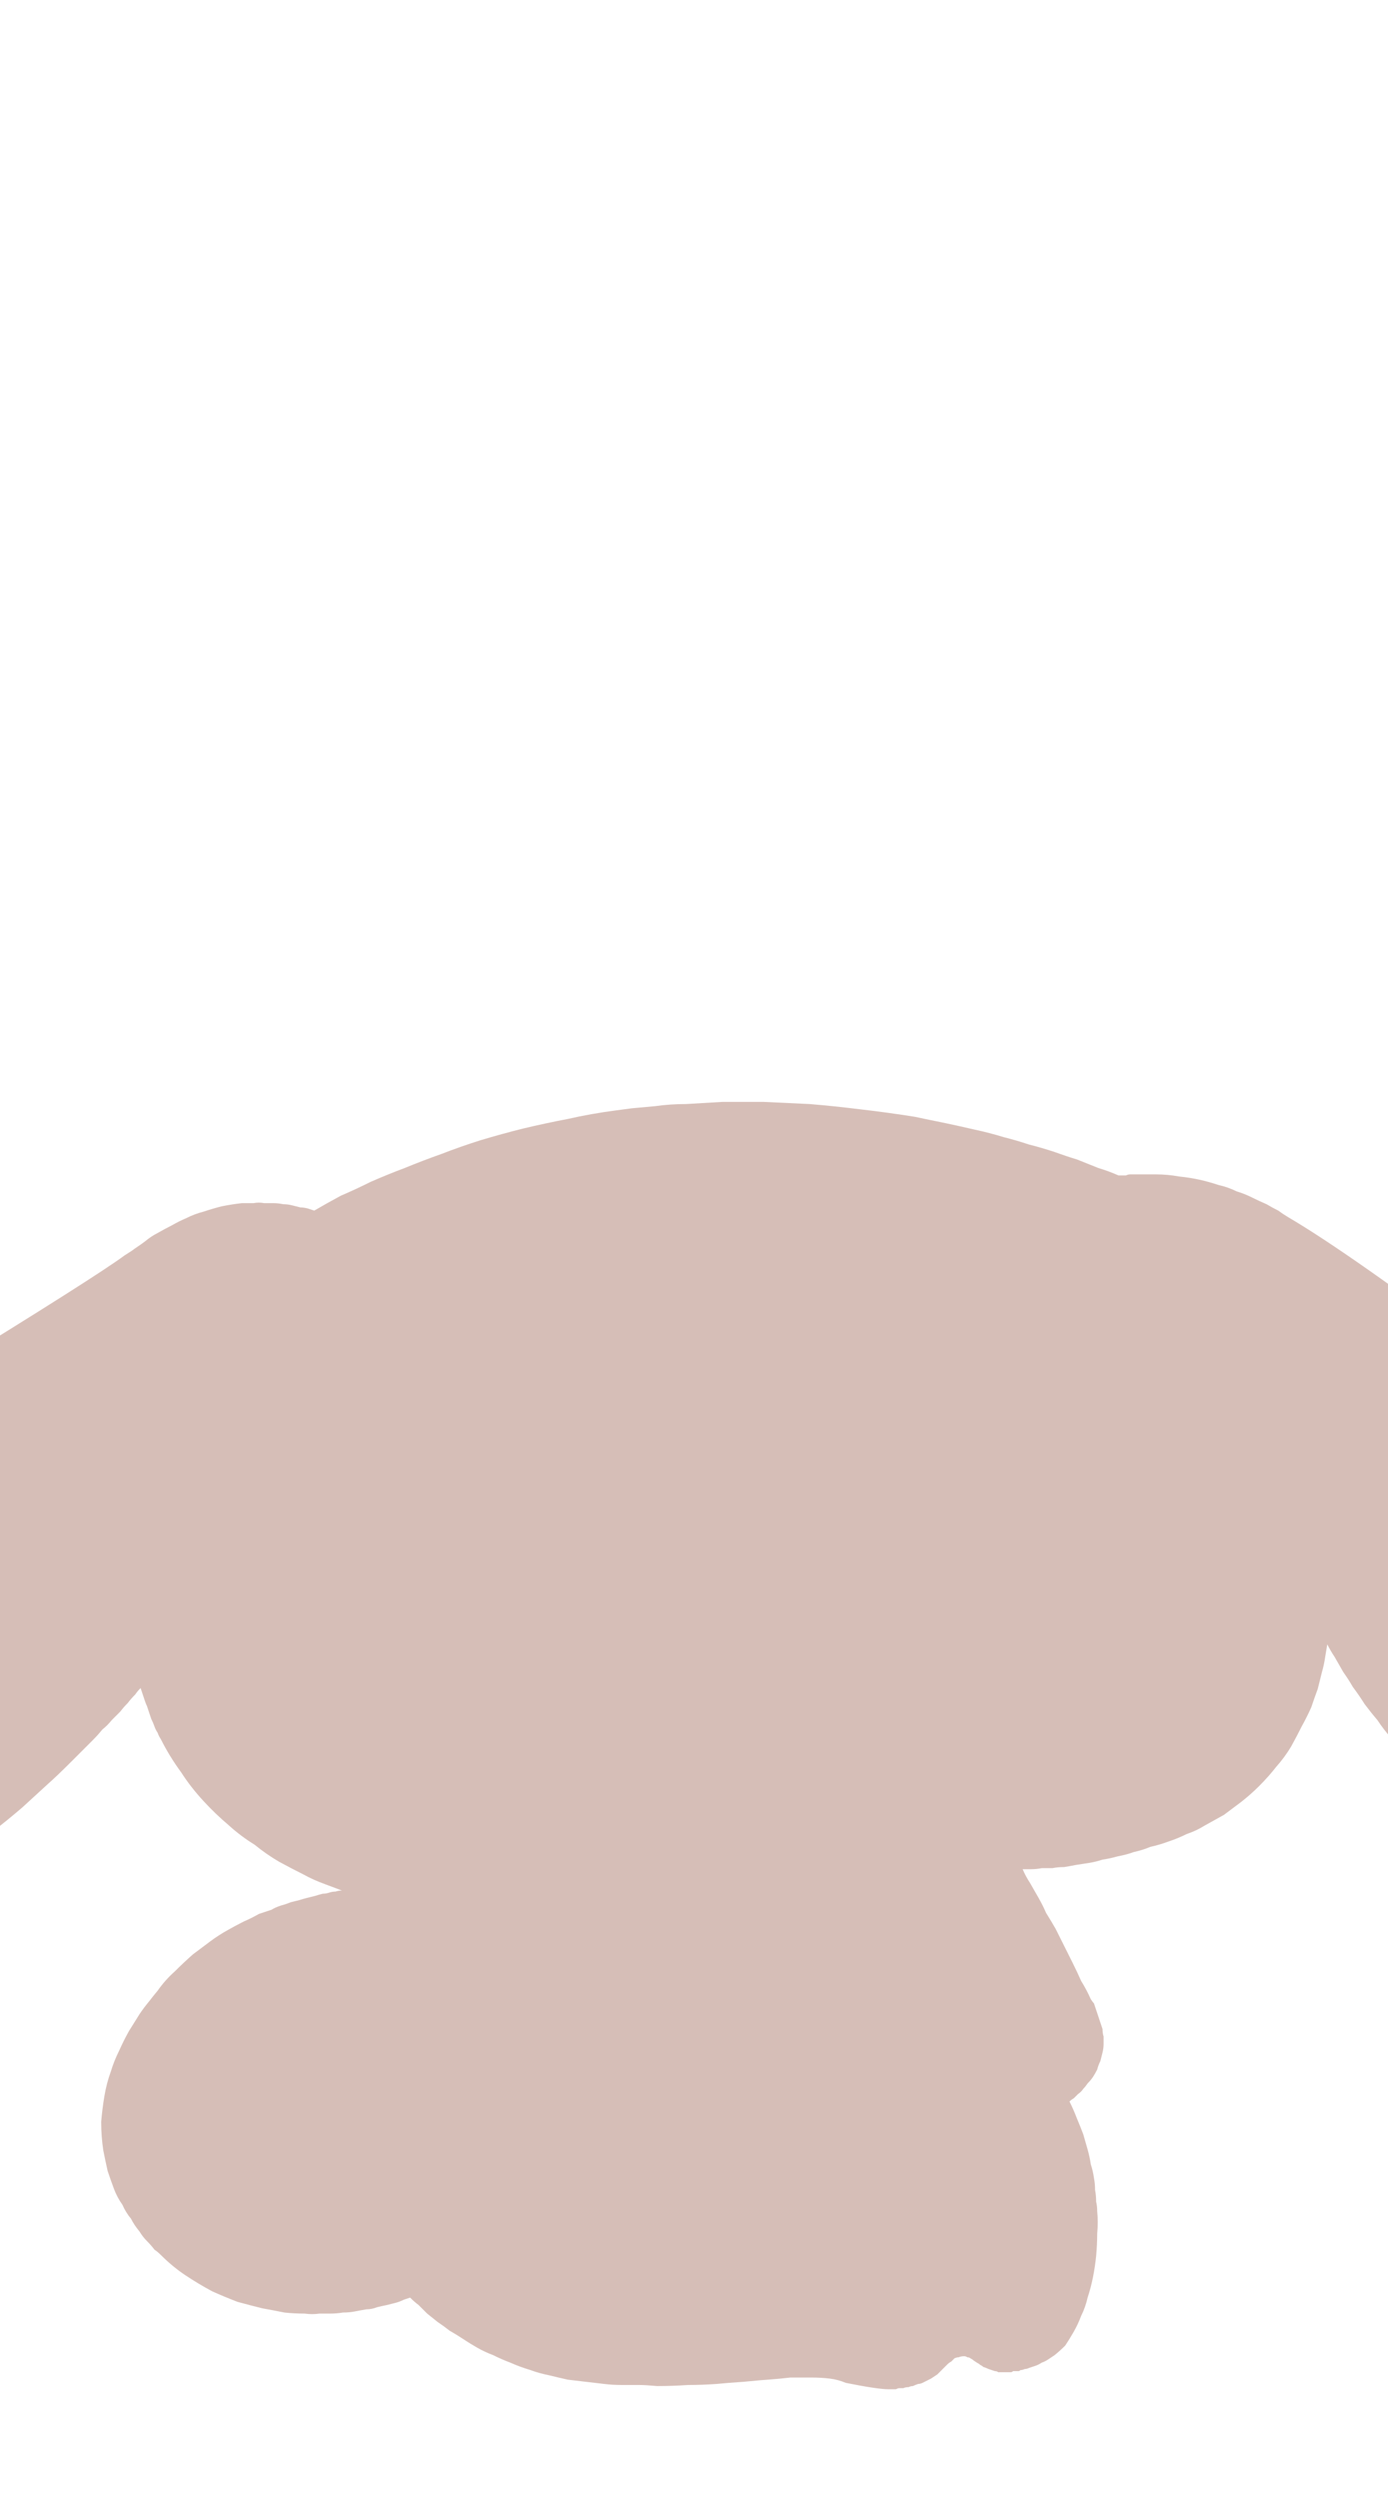 <?xml version="1.0" encoding="UTF-8" standalone="no"?>
<svg xmlns:xlink="http://www.w3.org/1999/xlink" height="117.3px" width="65.15px" xmlns="http://www.w3.org/2000/svg">
  <g transform="matrix(1.0, 0.0, 0.0, 1.0, 32.6, 58.65)">
    <path d="M-17.85 -1.85 Q-18.0 -1.9 -18.15 -1.95 -18.35 -2.0 -18.5 -2.0 -18.7 -2.05 -18.9 -2.1 -19.1 -2.15 -19.3 -2.15 -19.55 -2.2 -19.75 -2.2 -20.0 -2.2 -20.2 -2.2 -20.45 -2.25 -20.7 -2.2 -20.95 -2.2 -21.25 -2.2 -21.7 -2.15 -22.2 -2.05 -22.6 -1.95 -23.05 -1.8 -23.45 -1.7 -23.85 -1.5 -24.2 -1.35 -24.55 -1.15 -24.85 -1.0 -25.2 -0.8 -25.5 -0.65 -25.8 -0.4 -26.0 -0.25 -26.3 -0.05 -26.35 0.0 -26.75 0.25 -28.1 1.25 -35.5 5.8 -35.95 6.1 -36.3 6.3 -36.8 6.6 -37.25 6.85 -37.8 7.2 -38.4 7.5 -39.05 7.85 -39.7 8.2 -40.45 8.6 -41.15 9.0 -41.95 9.4 -42.8 9.8 -43.65 10.2 -44.55 10.6 -45.5 11.0 -46.45 11.4 -48.6 12.25 -53.15 13.9 -53.65 14.1 -54.75 14.5 -55.65 14.8 -56.1 14.95 -56.75 15.2 -57.2 15.4 -57.75 15.6 -58.15 15.75 -58.55 15.95 -58.9 16.15 -59.25 16.35 -59.55 16.55 -59.9 16.75 -60.2 17.0 -60.45 17.2 -60.75 17.5 -60.9 17.65 -61.0 17.8 -61.2 17.95 -61.35 18.15 -61.55 18.4 -61.75 18.65 -62.0 18.95 -62.15 19.25 -62.4 19.6 -62.6 19.95 -62.8 20.35 -62.95 20.75 -63.15 21.2 -63.3 21.65 -63.45 22.15 -63.5 22.65 -63.55 22.8 -63.55 22.95 -63.6 23.2 -63.6 23.4 -63.65 23.7 -63.65 24.0 -63.65 24.3 -63.65 24.65 -63.65 25.0 -63.6 25.4 -63.55 25.8 -63.45 26.2 -63.35 26.65 -63.2 27.05 -63.05 27.5 -62.8 27.9 -62.55 28.45 -62.2 28.95 -61.9 29.4 -61.5 29.8 -61.15 30.2 -60.75 30.55 -60.4 30.85 -59.95 31.15 -59.6 31.4 -59.15 31.65 -58.8 31.85 -58.35 32.05 -58.0 32.2 -57.6 32.4 -57.35 32.5 -56.95 32.65 -56.5 32.85 -56.0 33.0 -55.55 33.15 -55.1 33.25 -54.7 33.35 -54.25 33.45 -53.85 33.55 -53.4 33.6 -53.0 33.65 -52.6 33.65 -52.25 33.7 -51.85 33.7 -51.5 33.75 -51.05 33.75 -50.8 33.75 -50.35 33.75 -50.05 33.75 -49.75 33.75 -49.35 33.75 -48.95 33.7 -48.5 33.7 -48.05 33.65 -47.55 33.6 -47.05 33.55 -46.45 33.45 -45.9 33.35 -45.25 33.25 -44.65 33.15 -44.0 33.0 -43.3 32.8 -42.6 32.6 -41.9 32.35 -40.8 32.0 -39.75 31.5 -38.75 31.1 -37.75 30.55 -36.85 30.1 -36.0 29.5 -35.15 29.0 -34.35 28.4 -33.6 27.85 -32.9 27.25 -32.25 26.75 -31.55 26.15 -31.0 25.65 -30.35 25.05 -29.95 24.7 -29.25 24.0 -29.0 23.75 -28.75 23.5 -28.5 23.25 -28.25 23.0 -28.0 22.75 -27.8 22.5 -27.55 22.3 -27.35 22.05 -27.15 21.85 -26.95 21.65 -26.8 21.45 -26.6 21.25 -26.45 21.05 -26.25 20.85 -26.15 20.7 -26.0 20.55 -25.95 20.7 -25.9 20.85 -25.85 21.0 -25.8 21.15 -25.75 21.3 -25.7 21.4 -25.65 21.55 -25.6 21.7 -25.55 21.85 -25.5 22.0 -25.4 22.2 -25.35 22.35 -25.3 22.5 -25.2 22.65 -25.15 22.8 -25.05 22.95 -24.65 23.75 -24.1 24.5 -23.65 25.2 -23.05 25.85 -22.5 26.45 -21.85 27.0 -21.3 27.5 -20.65 27.9 -20.1 28.35 -19.5 28.7 -18.95 29.0 -18.35 29.3 -17.9 29.55 -17.35 29.75 -16.95 29.9 -16.55 30.05 -16.7 30.05 -16.85 30.1 -17.0 30.1 -17.15 30.15 -17.3 30.2 -17.45 30.2 -17.65 30.25 -17.8 30.3 -18.0 30.35 -18.2 30.4 -18.4 30.45 -18.55 30.5 -18.75 30.55 -18.95 30.6 -19.2 30.7 -19.4 30.75 -19.7 30.85 -19.85 30.95 -20.15 31.05 -20.45 31.15 -20.8 31.35 -21.15 31.5 -21.55 31.7 -21.9 31.9 -22.35 32.15 -22.75 32.45 -23.15 32.75 -23.55 33.05 -24.0 33.45 -24.4 33.85 -24.85 34.25 -25.2 34.75 -25.45 35.05 -25.6 35.25 -25.85 35.55 -26.05 35.85 -26.3 36.25 -26.55 36.65 -26.8 37.1 -27.0 37.55 -27.25 38.05 -27.4 38.55 -27.6 39.1 -27.7 39.7 -27.8 40.3 -27.85 40.9 -27.85 41.6 -27.75 42.25 -27.65 42.75 -27.55 43.2 -27.4 43.65 -27.25 44.05 -27.1 44.45 -26.85 44.8 -26.7 45.15 -26.45 45.45 -26.3 45.75 -26.05 46.05 -25.9 46.3 -25.7 46.5 -25.5 46.7 -25.35 46.9 -25.2 47.0 -25.05 47.15 -24.5 47.7 -23.9 48.1 -23.3 48.5 -22.65 48.85 -22.1 49.1 -21.45 49.35 -20.9 49.5 -20.3 49.65 -19.75 49.75 -19.25 49.85 -18.8 49.9 -18.3 49.9 -17.95 49.95 -17.6 49.9 -17.4 49.9 -17.1 49.9 -16.8 49.9 -16.5 49.85 -16.2 49.85 -15.95 49.8 -15.7 49.75 -15.4 49.7 -15.15 49.7 -14.9 49.6 -14.7 49.55 -14.45 49.5 -14.25 49.45 -14.05 49.4 -13.85 49.35 -13.65 49.25 -13.5 49.2 -13.35 49.15 -13.15 49.35 -12.95 49.5 -12.75 49.7 -12.55 49.9 -12.3 50.1 -12.05 50.3 -11.75 50.5 -11.5 50.7 -11.15 50.9 -10.85 51.1 -10.55 51.3 -10.2 51.5 -9.85 51.7 -9.45 51.85 -9.05 52.05 -8.65 52.2 -8.2 52.4 -7.7 52.55 -7.3 52.7 -6.8 52.8 -6.4 52.9 -5.95 53.0 -5.5 53.05 -5.1 53.1 -4.65 53.15 -4.25 53.2 -3.85 53.25 -3.4 53.25 -3.05 53.25 -2.6 53.25 -2.3 53.25 -1.75 53.3 -1.05 53.3 -0.3 53.25 0.35 53.25 1.05 53.2 1.55 53.15 2.3 53.1 3.35 53.0 3.45 53.0 4.1 52.95 4.5 52.9 5.05 52.9 5.45 52.9 5.95 52.9 6.35 52.95 6.75 53.0 7.1 53.15 8.6 53.45 9.1 53.45 9.1 53.45 9.25 53.45 9.35 53.45 9.45 53.45 9.55 53.4 9.6 53.4 9.7 53.4 9.8 53.4 9.9 53.35 10.05 53.35 10.15 53.3 10.25 53.3 10.35 53.25 10.5 53.2 10.6 53.2 10.7 53.15 10.9 53.05 11.1 52.95 11.25 52.85 11.4 52.75 11.5 52.65 11.65 52.5 11.7 52.45 11.85 52.3 11.95 52.2 12.05 52.15 12.15 52.05 12.2 52.0 12.3 51.95 12.4 51.95 12.5 51.9 12.65 51.9 12.75 51.9 12.8 51.95 12.9 51.95 12.95 52.0 13.05 52.05 13.1 52.1 13.1 52.1 13.25 52.2 13.35 52.25 13.4 52.3 13.5 52.35 13.55 52.4 13.7 52.45 13.8 52.5 13.95 52.55 14.1 52.6 14.2 52.6 14.25 52.65 14.35 52.65 14.4 52.65 14.5 52.65 14.55 52.65 14.65 52.65 14.7 52.65 14.75 52.65 14.85 52.65 14.9 52.65 14.95 52.6 15.0 52.6 15.05 52.6 15.1 52.6 15.15 52.6 15.15 52.6 15.2 52.6 15.25 52.6 15.3 52.55 15.4 52.55 15.5 52.5 15.6 52.5 15.7 52.45 15.85 52.4 16.0 52.35 16.15 52.3 16.3 52.2 16.45 52.15 16.6 52.05 16.75 51.95 16.9 51.85 17.15 51.65 17.4 51.4 17.6 51.1 17.8 50.75 18.0 50.4 18.15 50.0 18.35 49.6 18.45 49.15 18.6 48.7 18.7 48.2 18.8 47.7 18.85 47.2 18.9 46.65 18.9 46.15 18.95 45.6 18.9 45.1 18.9 44.85 18.85 44.65 18.85 44.35 18.8 44.1 18.8 43.8 18.75 43.55 18.7 43.2 18.6 42.9 18.55 42.55 18.45 42.2 18.35 41.85 18.25 41.5 18.1 41.1 17.95 40.75 17.8 40.35 17.6 39.95 17.7 39.85 17.8 39.8 17.9 39.7 18.0 39.6 18.15 39.5 18.25 39.35 18.35 39.25 18.45 39.1 18.6 38.95 18.7 38.8 18.8 38.65 18.9 38.45 18.95 38.25 19.05 38.05 19.1 37.85 19.15 37.65 19.2 37.45 19.2 37.25 19.2 37.1 19.2 36.9 19.15 36.75 19.15 36.55 19.1 36.4 19.05 36.25 19.0 36.1 18.95 35.95 18.9 35.8 18.85 35.65 18.8 35.5 18.75 35.35 18.7 35.3 18.6 35.15 18.4 34.7 18.15 34.3 17.95 33.85 17.75 33.45 17.55 33.05 17.35 32.65 17.15 32.25 16.95 31.85 16.75 31.5 16.5 31.1 16.35 30.75 16.15 30.4 15.95 30.05 15.75 29.7 15.55 29.4 15.4 29.05 15.6 29.05 15.8 29.05 16.05 29.05 16.3 29.0 16.55 29.0 16.8 29.0 17.05 28.95 17.35 28.95 17.65 28.9 17.9 28.85 18.2 28.8 18.55 28.75 18.85 28.7 19.15 28.6 19.5 28.55 19.85 28.45 20.35 28.35 20.6 28.25 21.05 28.15 21.4 28.0 21.85 27.9 22.25 27.75 22.7 27.6 23.1 27.4 23.55 27.25 23.95 27.0 24.4 26.75 24.85 26.5 25.25 26.2 25.65 25.9 26.1 25.55 26.5 25.15 26.95 24.7 27.3 24.25 27.7 23.8 28.0 23.3 28.25 22.85 28.5 22.35 28.75 21.9 28.95 21.45 29.1 21.0 29.25 20.6 29.35 20.2 29.45 19.8 29.55 19.45 29.6 19.1 29.65 18.8 29.7 18.5 29.85 18.8 30.05 19.1 30.25 19.45 30.45 19.8 30.7 20.15 30.9 20.5 31.2 20.9 31.45 21.3 31.75 21.7 32.05 22.05 32.35 22.5 32.7 22.9 33.05 23.3 33.45 23.7 33.8 24.15 34.25 24.55 34.55 24.85 34.8 25.1 35.15 25.45 35.5 25.75 35.9 26.15 36.35 26.5 36.85 26.9 37.35 27.25 37.9 27.65 38.5 28.05 39.15 28.45 39.8 28.8 40.5 29.2 41.25 29.5 42.05 29.85 42.9 30.15 43.5 30.35 43.8 30.45 44.3 30.6 44.7 30.75 45.25 30.9 45.7 31.0 46.25 31.15 46.75 31.25 47.35 31.3 47.85 31.35 48.45 31.4 49.05 31.4 49.65 31.4 50.25 31.3 50.9 31.2 51.55 31.05 51.85 31.0 52.05 30.95 52.35 30.85 52.65 30.75 53.05 30.65 53.4 30.5 53.8 30.3 54.2 30.15 54.65 29.9 55.05 29.65 55.5 29.4 55.9 29.05 56.35 28.7 56.75 28.3 57.15 27.9 57.5 27.4 57.6 27.25 57.75 27.1 57.9 26.8 58.1 26.55 58.3 26.15 58.5 25.75 58.75 25.3 58.9 24.8 59.1 24.25 59.25 23.7 59.4 23.05 59.45 22.45 59.5 21.75 59.4 21.1 59.35 20.35 59.15 19.65 59.0 19.2 58.8 18.75 58.6 18.3 58.35 17.9 58.1 17.55 57.85 17.2 57.6 16.9 57.35 16.6 57.1 16.35 56.85 16.1 56.6 15.9 56.4 15.7 56.2 15.55 56.0 15.4 55.85 15.35 55.7 15.2 55.45 15.0 55.2 14.85 54.95 14.75 54.7 14.6 54.45 14.5 54.2 14.4 54.0 14.3 53.7 14.25 53.5 14.15 53.2 14.05 48.55 12.6 52.6 13.85 52.2 13.75 51.9 13.65 51.5 13.5 51.1 13.35 50.65 13.2 50.2 13.05 49.8 12.85 49.4 12.7 49.0 12.55 48.65 12.35 48.25 12.2 47.9 12.0 47.5 11.8 47.15 11.6 46.8 11.45 46.35 11.2 46.0 11.0 45.55 10.8 45.3 10.6 44.75 10.3 42.95 9.35 37.2 5.0 30.75 0.15 27.85 -1.55 27.6 -1.7 27.4 -1.85 27.1 -2.0 26.85 -2.15 26.5 -2.3 26.2 -2.45 25.8 -2.65 25.45 -2.75 25.05 -2.95 24.6 -3.05 24.15 -3.2 23.7 -3.3 23.25 -3.4 22.75 -3.45 22.2 -3.55 21.65 -3.55 21.5 -3.55 21.4 -3.55 21.25 -3.55 21.15 -3.55 21.0 -3.55 20.9 -3.55 20.8 -3.55 20.65 -3.55 20.55 -3.55 20.45 -3.55 20.35 -3.55 20.25 -3.5 20.15 -3.5 20.05 -3.5 20.0 -3.5 19.9 -3.5 19.45 -3.7 18.95 -3.85 18.45 -4.05 17.95 -4.25 17.45 -4.4 16.9 -4.6 16.3 -4.8 15.7 -4.95 15.1 -5.15 14.5 -5.3 13.85 -5.5 13.15 -5.65 12.5 -5.8 11.8 -5.95 11.05 -6.1 10.35 -6.25 9.1 -6.45 7.8 -6.6 6.6 -6.75 5.4 -6.85 4.3 -6.9 3.25 -6.95 2.25 -6.95 1.3 -6.95 0.4 -6.9 -0.4 -6.85 -1.15 -6.85 -1.85 -6.75 -2.4 -6.7 -2.95 -6.65 -3.3 -6.6 -3.7 -6.55 -4.85 -6.4 -5.95 -6.15 -7.0 -5.95 -8.05 -5.7 -9.05 -5.45 -10.05 -5.15 -11.0 -4.85 -11.9 -4.5 -12.75 -4.2 -13.6 -3.85 -14.4 -3.55 -15.2 -3.2 -15.9 -2.85 -16.6 -2.55 -17.25 -2.2 -17.85 -1.85 L-17.85 -1.85" fill="#d6beb7" fill-rule="evenodd" stroke="none"/>
  </g>
</svg>
